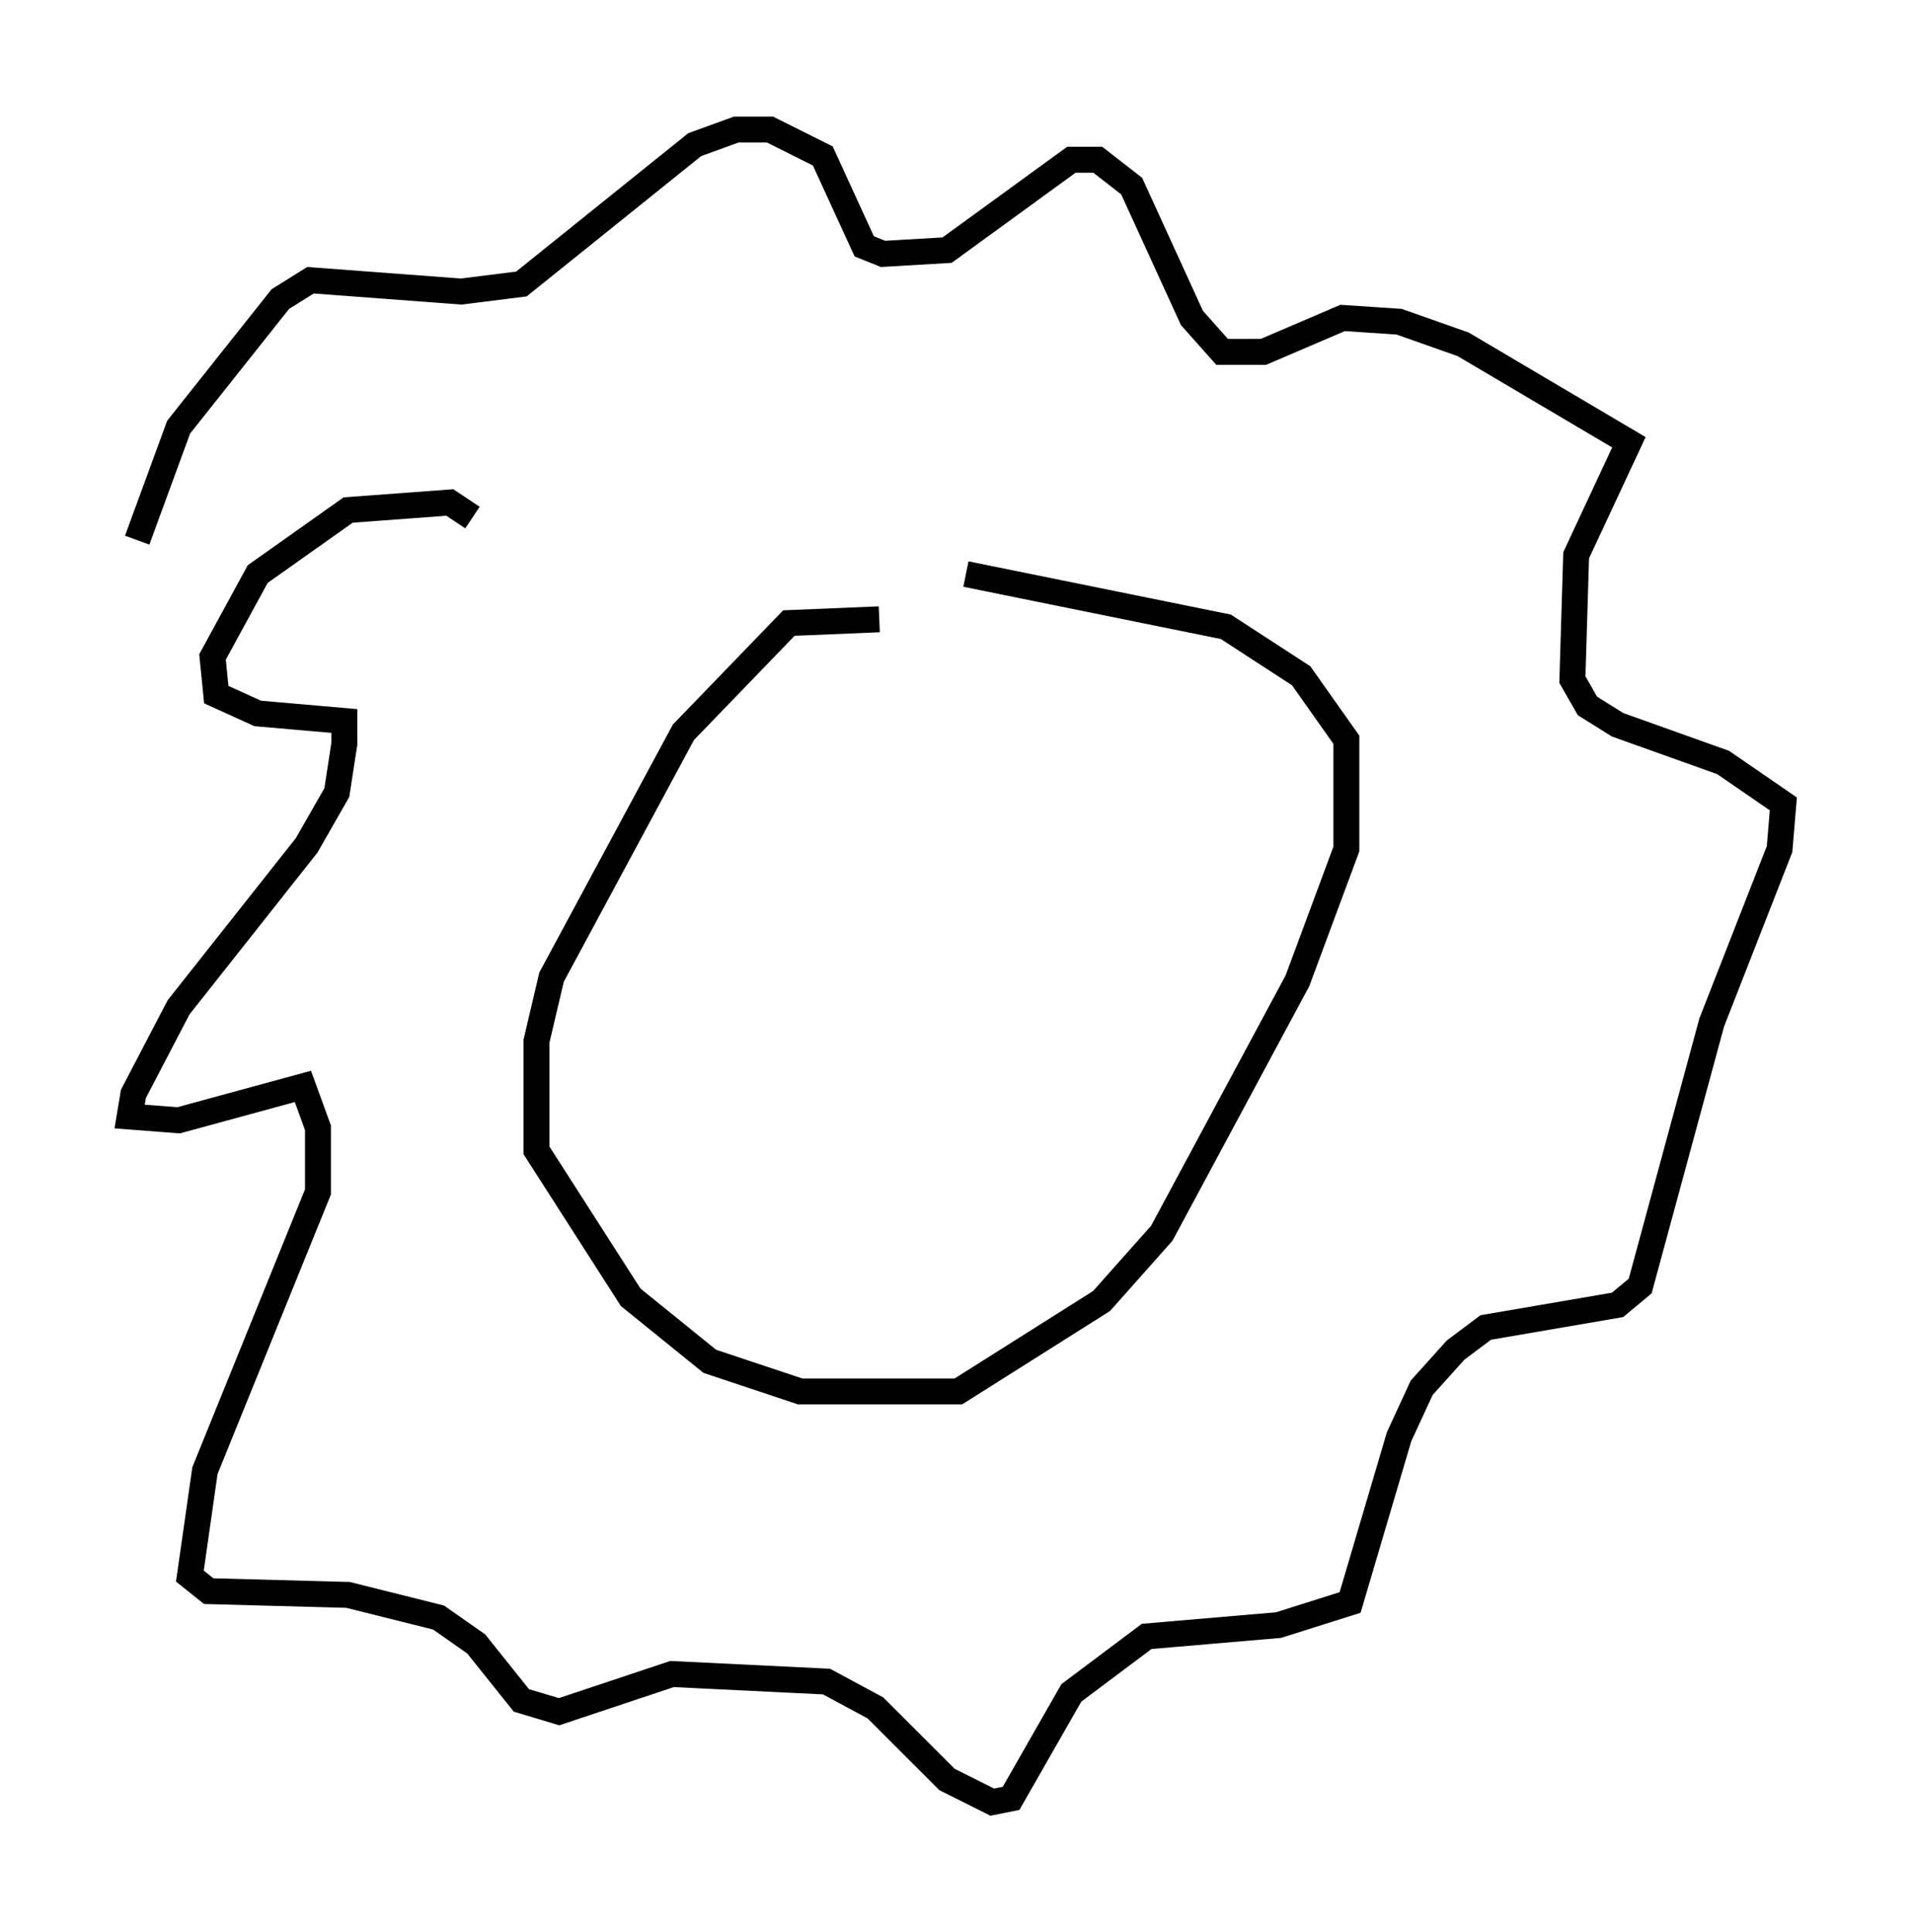 <?xml version="1.0" encoding="utf-8" ?>
<svg baseProfile="full" height="74.491" version="1.1" width="73.765" xmlns="http://www.w3.org/2000/svg" xmlns:ev="http://www.w3.org/2001/xml-events" xmlns:xlink="http://www.w3.org/1999/xlink"><defs /><rect fill="white" height="74.491" width="73.765" x="0" y="0" /><path d="M34.922, 24.318 m-1.017, -0.436 l-3.486, 0.145 -4.067, 4.212 l-5.084, 9.441 -0.581, 2.469 l0.0, 4.212 3.631, 5.665 l3.05, 2.469 3.486, 1.162 l6.101, 0.0 5.52, -3.486 l2.324, -2.615 5.229, -9.732 l1.888, -5.084 0.0, -4.212 l-1.743, -2.469 -2.905, -1.888 l-10.022, -2.034 m-19.028, -2.179 l-0.872, -0.581 -3.922, 0.291 l-3.486, 2.469 -1.743, 3.196 l0.145, 1.453 1.598, 0.726 l3.341, 0.291 0.0, 0.872 l-0.291, 1.888 -1.162, 2.034 l-4.939, 6.246 -1.743, 3.341 l-0.145, 0.872 1.888, 0.145 l4.793, -1.307 0.581, 1.598 l0.0, 2.469 -4.358, 10.749 l-0.581, 4.067 0.726, 0.581 l5.374, 0.145 3.486, 0.872 l1.453, 1.017 1.743, 2.179 l1.453, 0.436 4.358, -1.453 l5.955, 0.291 1.888, 1.017 l2.76, 2.76 1.743, 0.872 l0.726, -0.145 2.324, -4.067 l2.905, -2.179 5.084, -0.436 l2.76, -0.872 1.888, -6.391 l0.872, -1.888 1.307, -1.453 l1.162, -0.872 5.084, -0.872 l0.872, -0.726 2.76, -10.168 l2.615, -6.682 0.145, -1.743 l-2.324, -1.598 -4.067, -1.453 l-1.162, -0.726 -0.581, -1.017 l0.145, -4.793 2.034, -4.358 l-6.391, -3.777 -2.469, -0.872 l-2.179, -0.145 -3.05, 1.307 l-1.598, 0.0 -1.162, -1.307 l-2.324, -5.084 -1.307, -1.017 l-1.017, 0.0 -4.793, 3.486 l-2.469, 0.145 -0.726, -0.291 l-1.598, -3.486 -2.034, -1.017 l-1.307, 0.0 -1.598, 0.581 l-6.682, 5.374 -2.324, 0.291 l-5.81, -0.436 -1.162, 0.726 l-3.922, 4.939 -1.598, 4.358 " fill="none" stroke="black" stroke-width="1" /></svg>